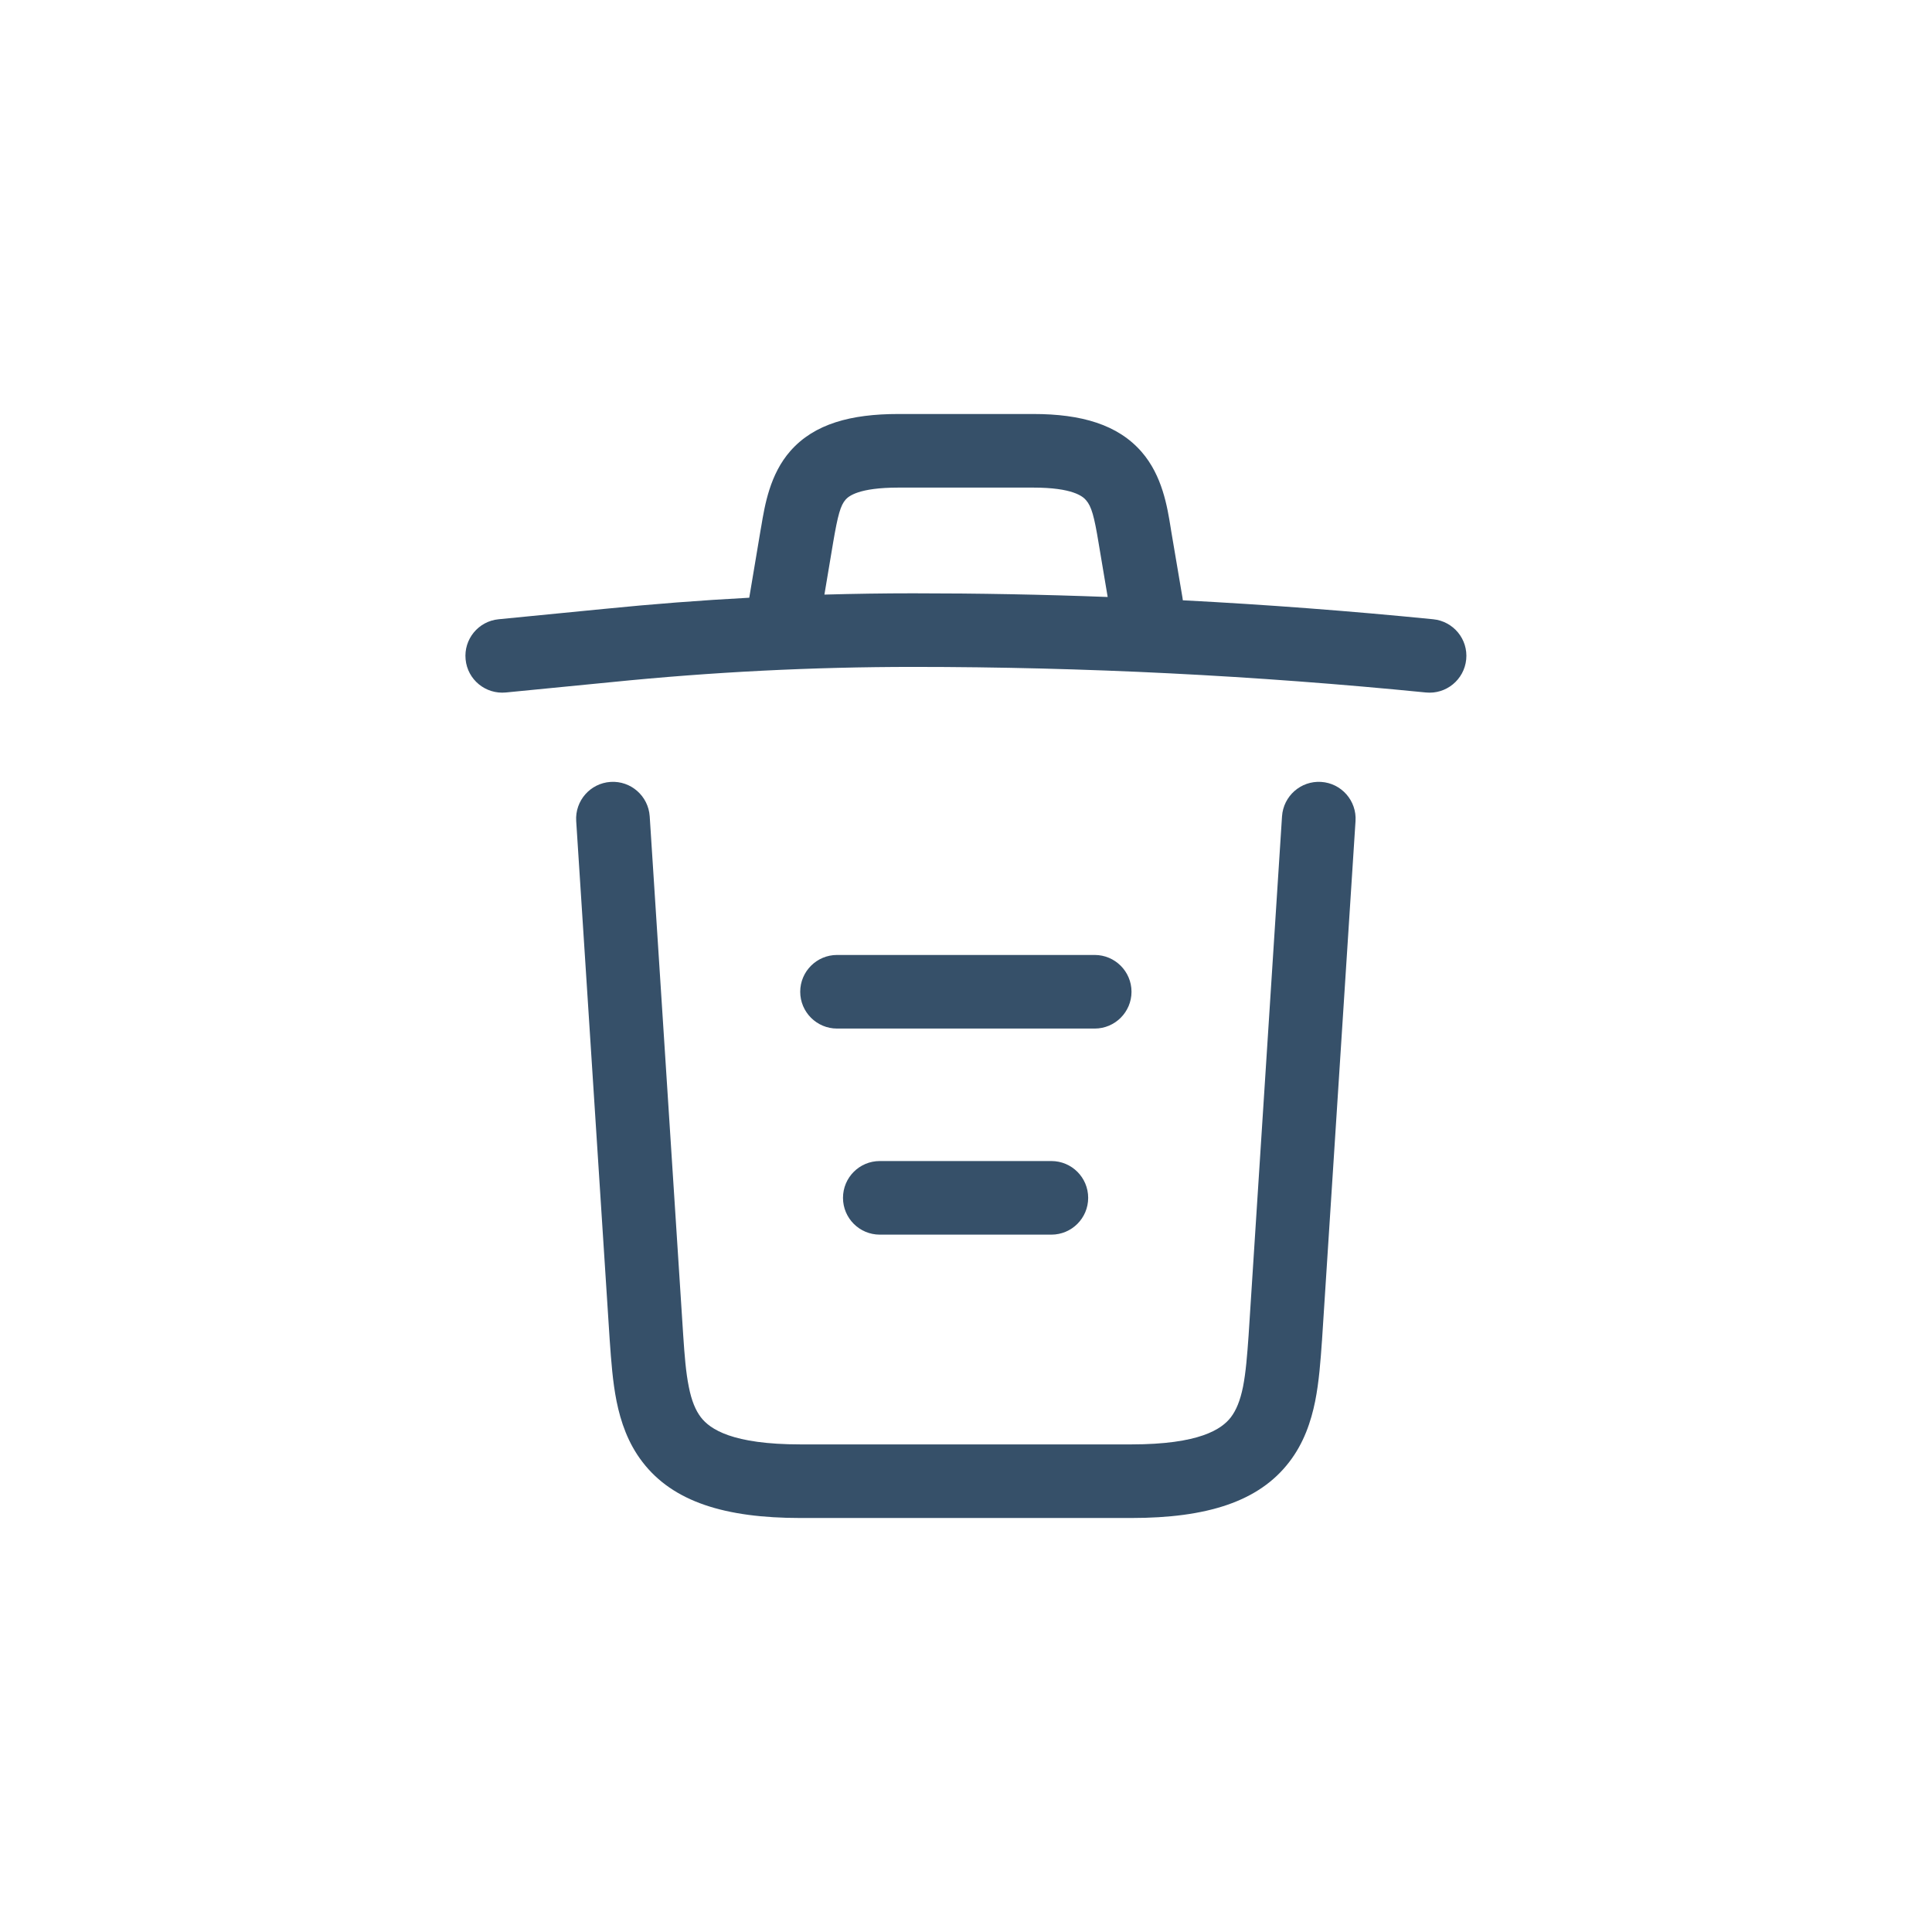 <svg width="21" height="21" viewBox="0 0 21 21" fill="none" xmlns="http://www.w3.org/2000/svg">
<path fill-rule="evenodd" clip-rule="evenodd" d="M8.267 5.763L8.144 6.497C7.617 6.525 7.089 6.566 6.561 6.619L5.42 6.731C5.2 6.752 5.039 6.948 5.061 7.168C5.082 7.388 5.278 7.548 5.498 7.527L6.64 7.415L6.641 7.415C7.737 7.304 8.832 7.249 9.927 7.249C11.784 7.249 13.647 7.343 15.499 7.527C15.719 7.549 15.915 7.388 15.937 7.168C15.959 6.948 15.798 6.753 15.578 6.731C14.673 6.641 13.765 6.572 12.857 6.525C12.856 6.516 12.855 6.506 12.853 6.496L12.73 5.77L12.725 5.738C12.688 5.508 12.634 5.171 12.409 4.912C12.151 4.615 11.754 4.5 11.232 4.5H9.765C9.25 4.5 8.852 4.606 8.592 4.901C8.368 5.155 8.313 5.491 8.274 5.724L8.267 5.763ZM9.056 5.896L8.961 6.463C9.283 6.454 9.605 6.449 9.927 6.449C10.631 6.449 11.336 6.462 12.04 6.489L11.941 5.9C11.894 5.614 11.864 5.504 11.805 5.437C11.77 5.395 11.658 5.3 11.232 5.3H9.765C9.334 5.3 9.225 5.393 9.192 5.43C9.136 5.493 9.107 5.598 9.056 5.896Z" fill="#365069"/>
<path d="M7.062 8.873C7.047 8.652 6.857 8.485 6.637 8.499C6.416 8.513 6.249 8.704 6.263 8.924L6.627 14.563L6.628 14.576C6.643 14.787 6.659 15.017 6.702 15.232C6.747 15.453 6.825 15.686 6.984 15.892C7.315 16.323 7.879 16.5 8.701 16.5H12.296C13.118 16.5 13.682 16.323 14.013 15.892C14.172 15.686 14.25 15.453 14.295 15.232C14.338 15.017 14.354 14.787 14.369 14.576L14.37 14.566L14.37 14.563L14.734 8.924C14.748 8.704 14.581 8.513 14.36 8.499C14.14 8.485 13.95 8.652 13.935 8.873L13.572 14.51L13.572 14.511C13.556 14.736 13.542 14.916 13.511 15.074C13.48 15.227 13.436 15.33 13.379 15.405C13.279 15.535 13.037 15.7 12.296 15.7H8.701C7.96 15.7 7.718 15.535 7.618 15.405C7.561 15.33 7.517 15.227 7.487 15.074C7.455 14.916 7.441 14.736 7.426 14.511L7.062 8.873Z" fill="#365069"/>
<path d="M9.163 13.02C9.163 12.799 9.342 12.62 9.563 12.62H11.428C11.649 12.62 11.828 12.799 11.828 13.02C11.828 13.241 11.649 13.42 11.428 13.42H9.563C9.342 13.42 9.163 13.241 9.163 13.02Z" fill="#365069"/>
<path d="M9.098 10.38C8.878 10.38 8.698 10.559 8.698 10.78C8.698 11.001 8.878 11.18 9.098 11.18H11.899C12.119 11.18 12.299 11.001 12.299 10.78C12.299 10.559 12.119 10.38 11.899 10.38H9.098Z" fill="#365069"/>
</svg>